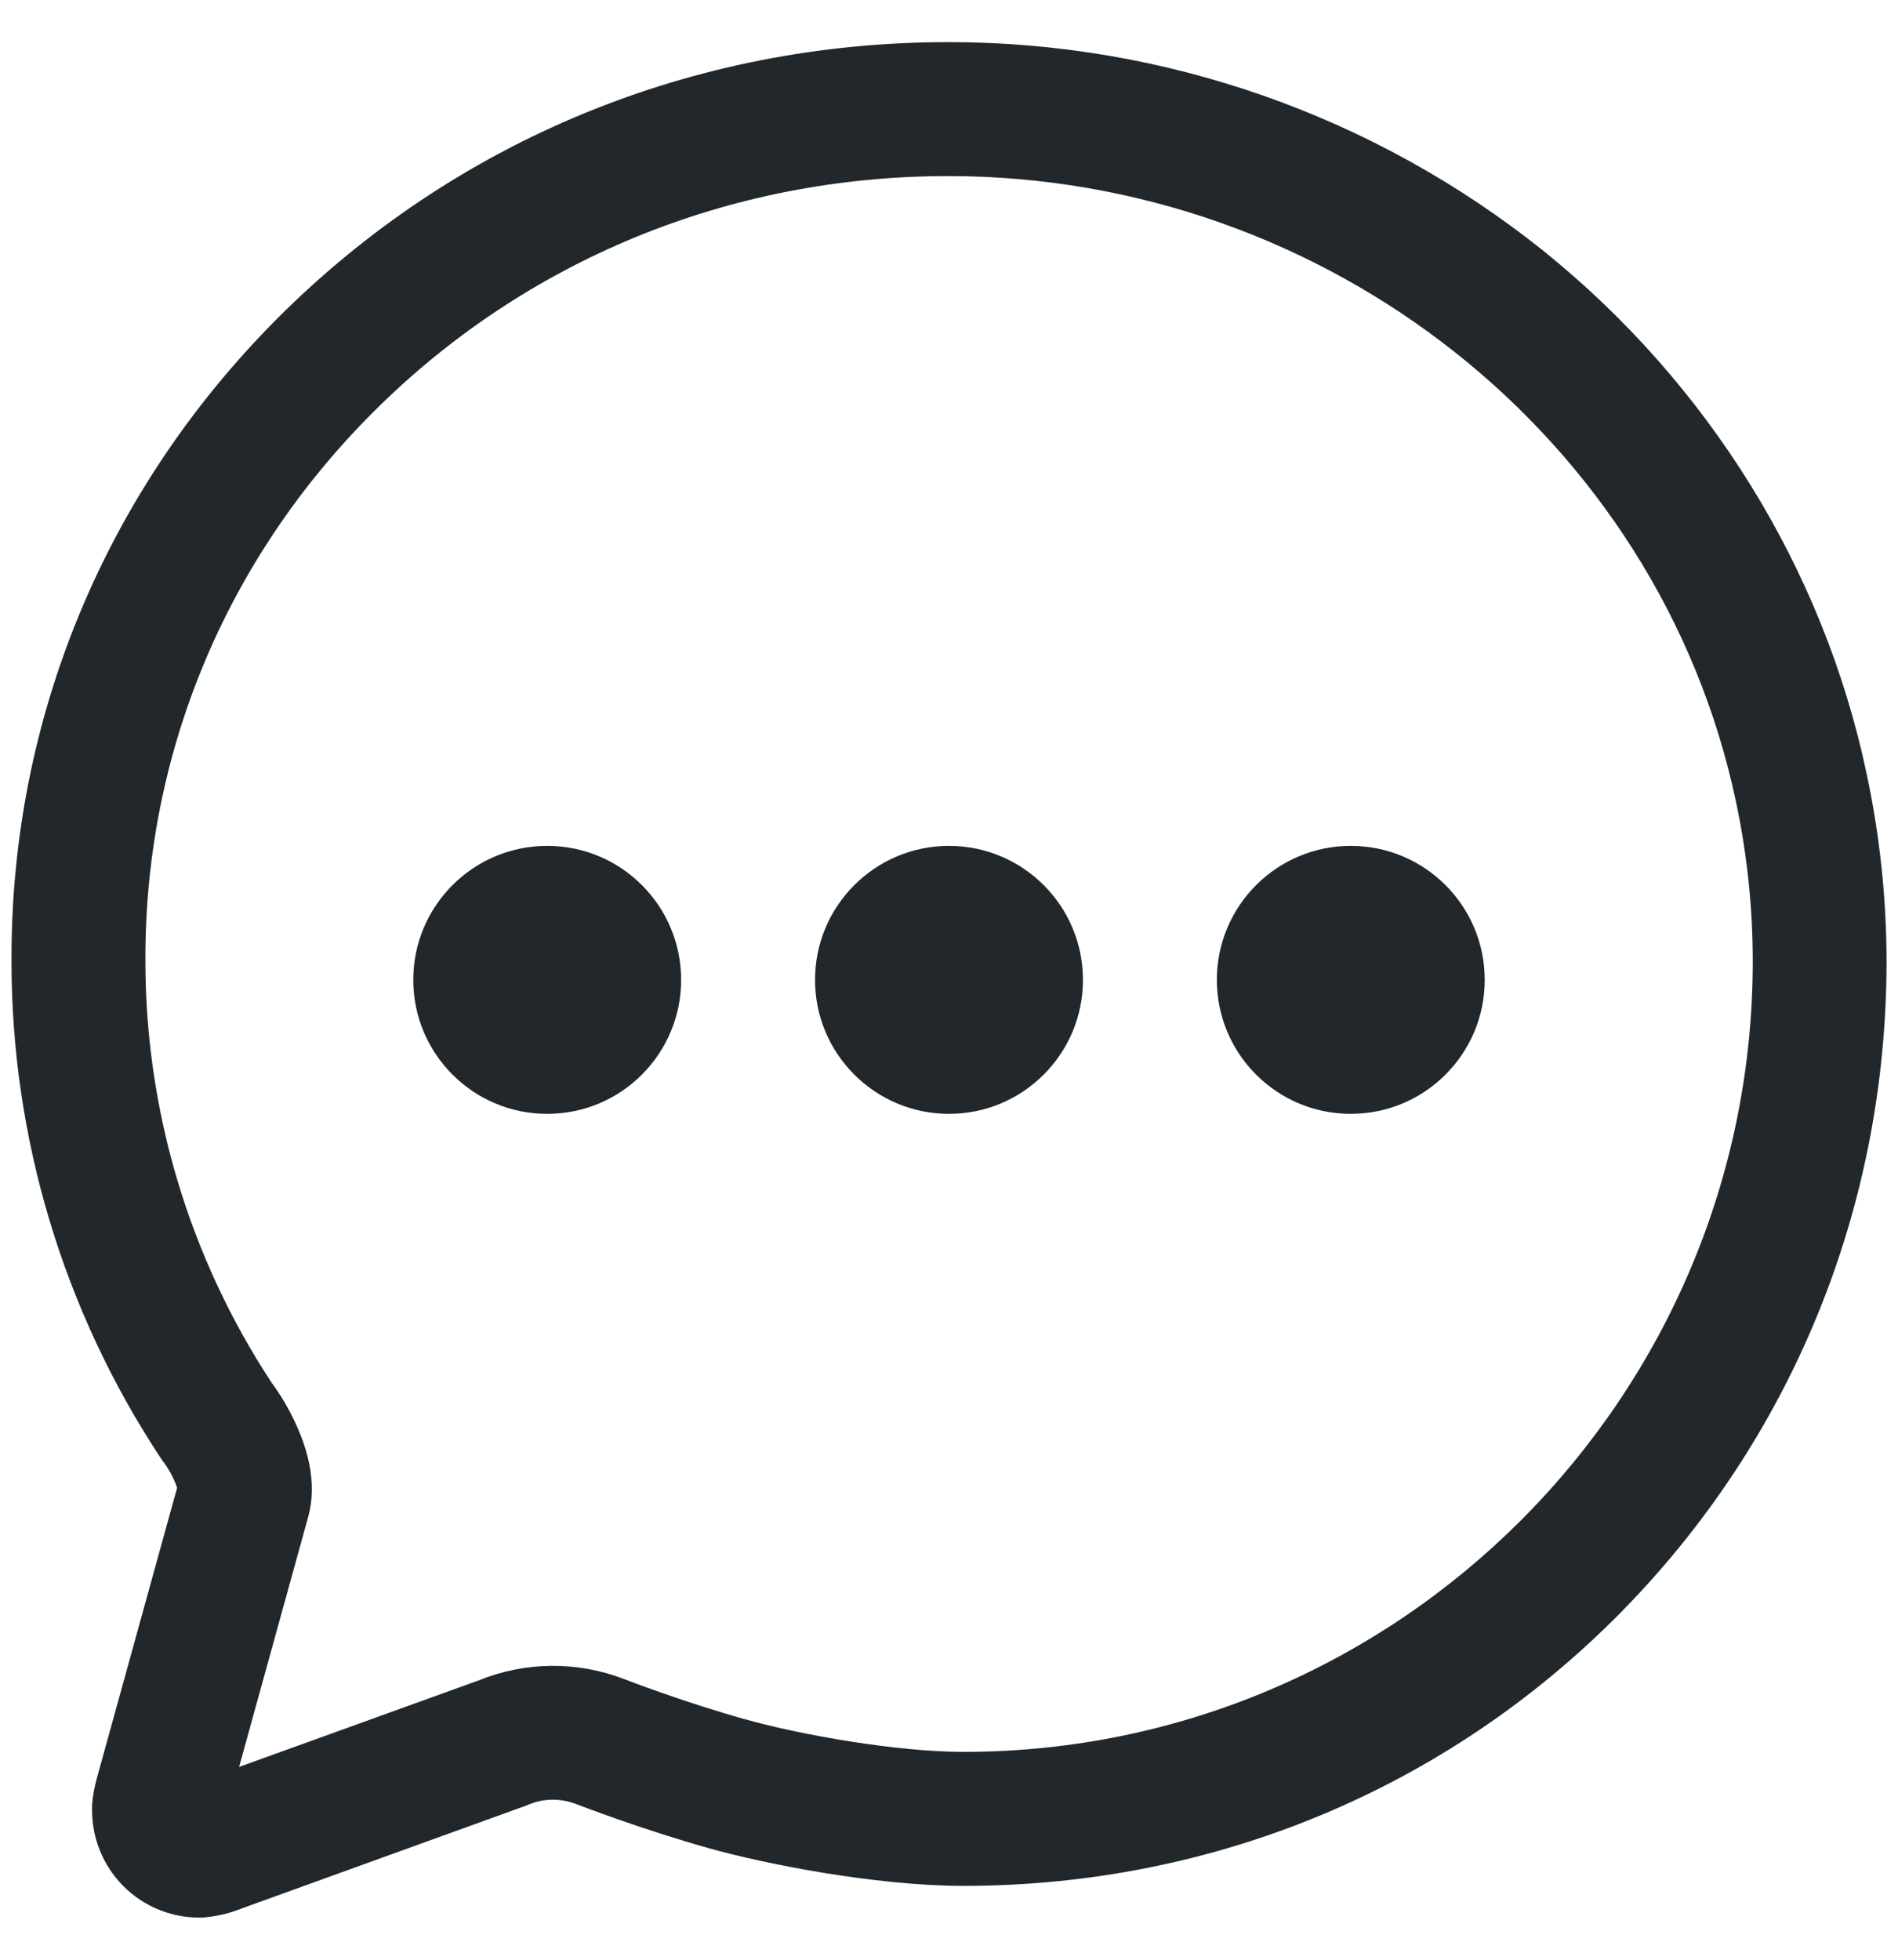 <svg width="31" height="32" viewBox="0 0 31 32" fill="none" xmlns="http://www.w3.org/2000/svg">
<path d="M3.308 31.312H3.249C2.785 31.311 2.341 31.125 2.013 30.796C1.686 30.466 1.503 30.021 1.504 29.556V29.471C1.516 29.321 1.543 29.173 1.584 29.029L2.893 24.293C2.859 24.195 2.816 24.101 2.763 24.012C2.731 23.958 2.696 23.906 2.659 23.857L2.621 23.803C1.031 21.393 0.184 18.569 0.188 15.681C0.175 11.746 1.715 8.025 4.525 5.205C7.43 2.292 11.323 0.688 15.488 0.688C19.02 0.686 22.448 1.888 25.207 4.095C27.905 6.266 29.779 9.29 30.484 12.618C30.701 13.628 30.811 14.658 30.813 15.691C30.813 19.72 29.265 23.504 26.455 26.347C23.618 29.215 19.811 30.794 15.733 30.794C14.291 30.794 12.458 30.428 11.578 30.179C10.495 29.876 9.445 29.472 9.402 29.455C9.284 29.41 9.159 29.387 9.033 29.387C8.897 29.386 8.761 29.413 8.635 29.466L8.58 29.488L3.969 31.155C3.776 31.234 3.573 31.285 3.366 31.306L3.308 31.312ZM4.434 22.574C4.511 22.679 4.584 22.79 4.651 22.902L4.66 22.918C5.055 23.609 5.181 24.231 5.035 24.764L3.905 28.852L7.812 27.441C8.572 27.131 9.422 27.121 10.188 27.415C10.23 27.432 11.184 27.799 12.17 28.074C13.091 28.332 14.654 28.606 15.736 28.606C22.845 28.606 28.628 22.813 28.628 15.691C28.627 14.811 28.534 13.934 28.35 13.074C27.093 7.163 21.686 2.875 15.488 2.875C11.909 2.875 8.565 4.251 6.075 6.75C3.678 9.154 2.364 12.324 2.375 15.678C2.372 18.129 3.088 20.526 4.434 22.574Z" fill="#21272A"/>
<path d="M8.938 18.188C10.146 18.188 11.125 17.208 11.125 16C11.125 14.792 10.146 13.812 8.938 13.812C7.729 13.812 6.75 14.792 6.75 16C6.75 17.208 7.729 18.188 8.938 18.188Z" fill="#21272A"/>
<path d="M15.5 18.188C16.708 18.188 17.688 17.208 17.688 16C17.688 14.792 16.708 13.812 15.5 13.812C14.292 13.812 13.312 14.792 13.312 16C13.312 17.208 14.292 18.188 15.5 18.188Z" fill="#21272A"/>
<path d="M22.062 18.188C23.271 18.188 24.25 17.208 24.25 16C24.25 14.792 23.271 13.812 22.062 13.812C20.854 13.812 19.875 14.792 19.875 16C19.875 17.208 20.854 18.188 22.062 18.188Z" fill="#21272A"/>
</svg>
